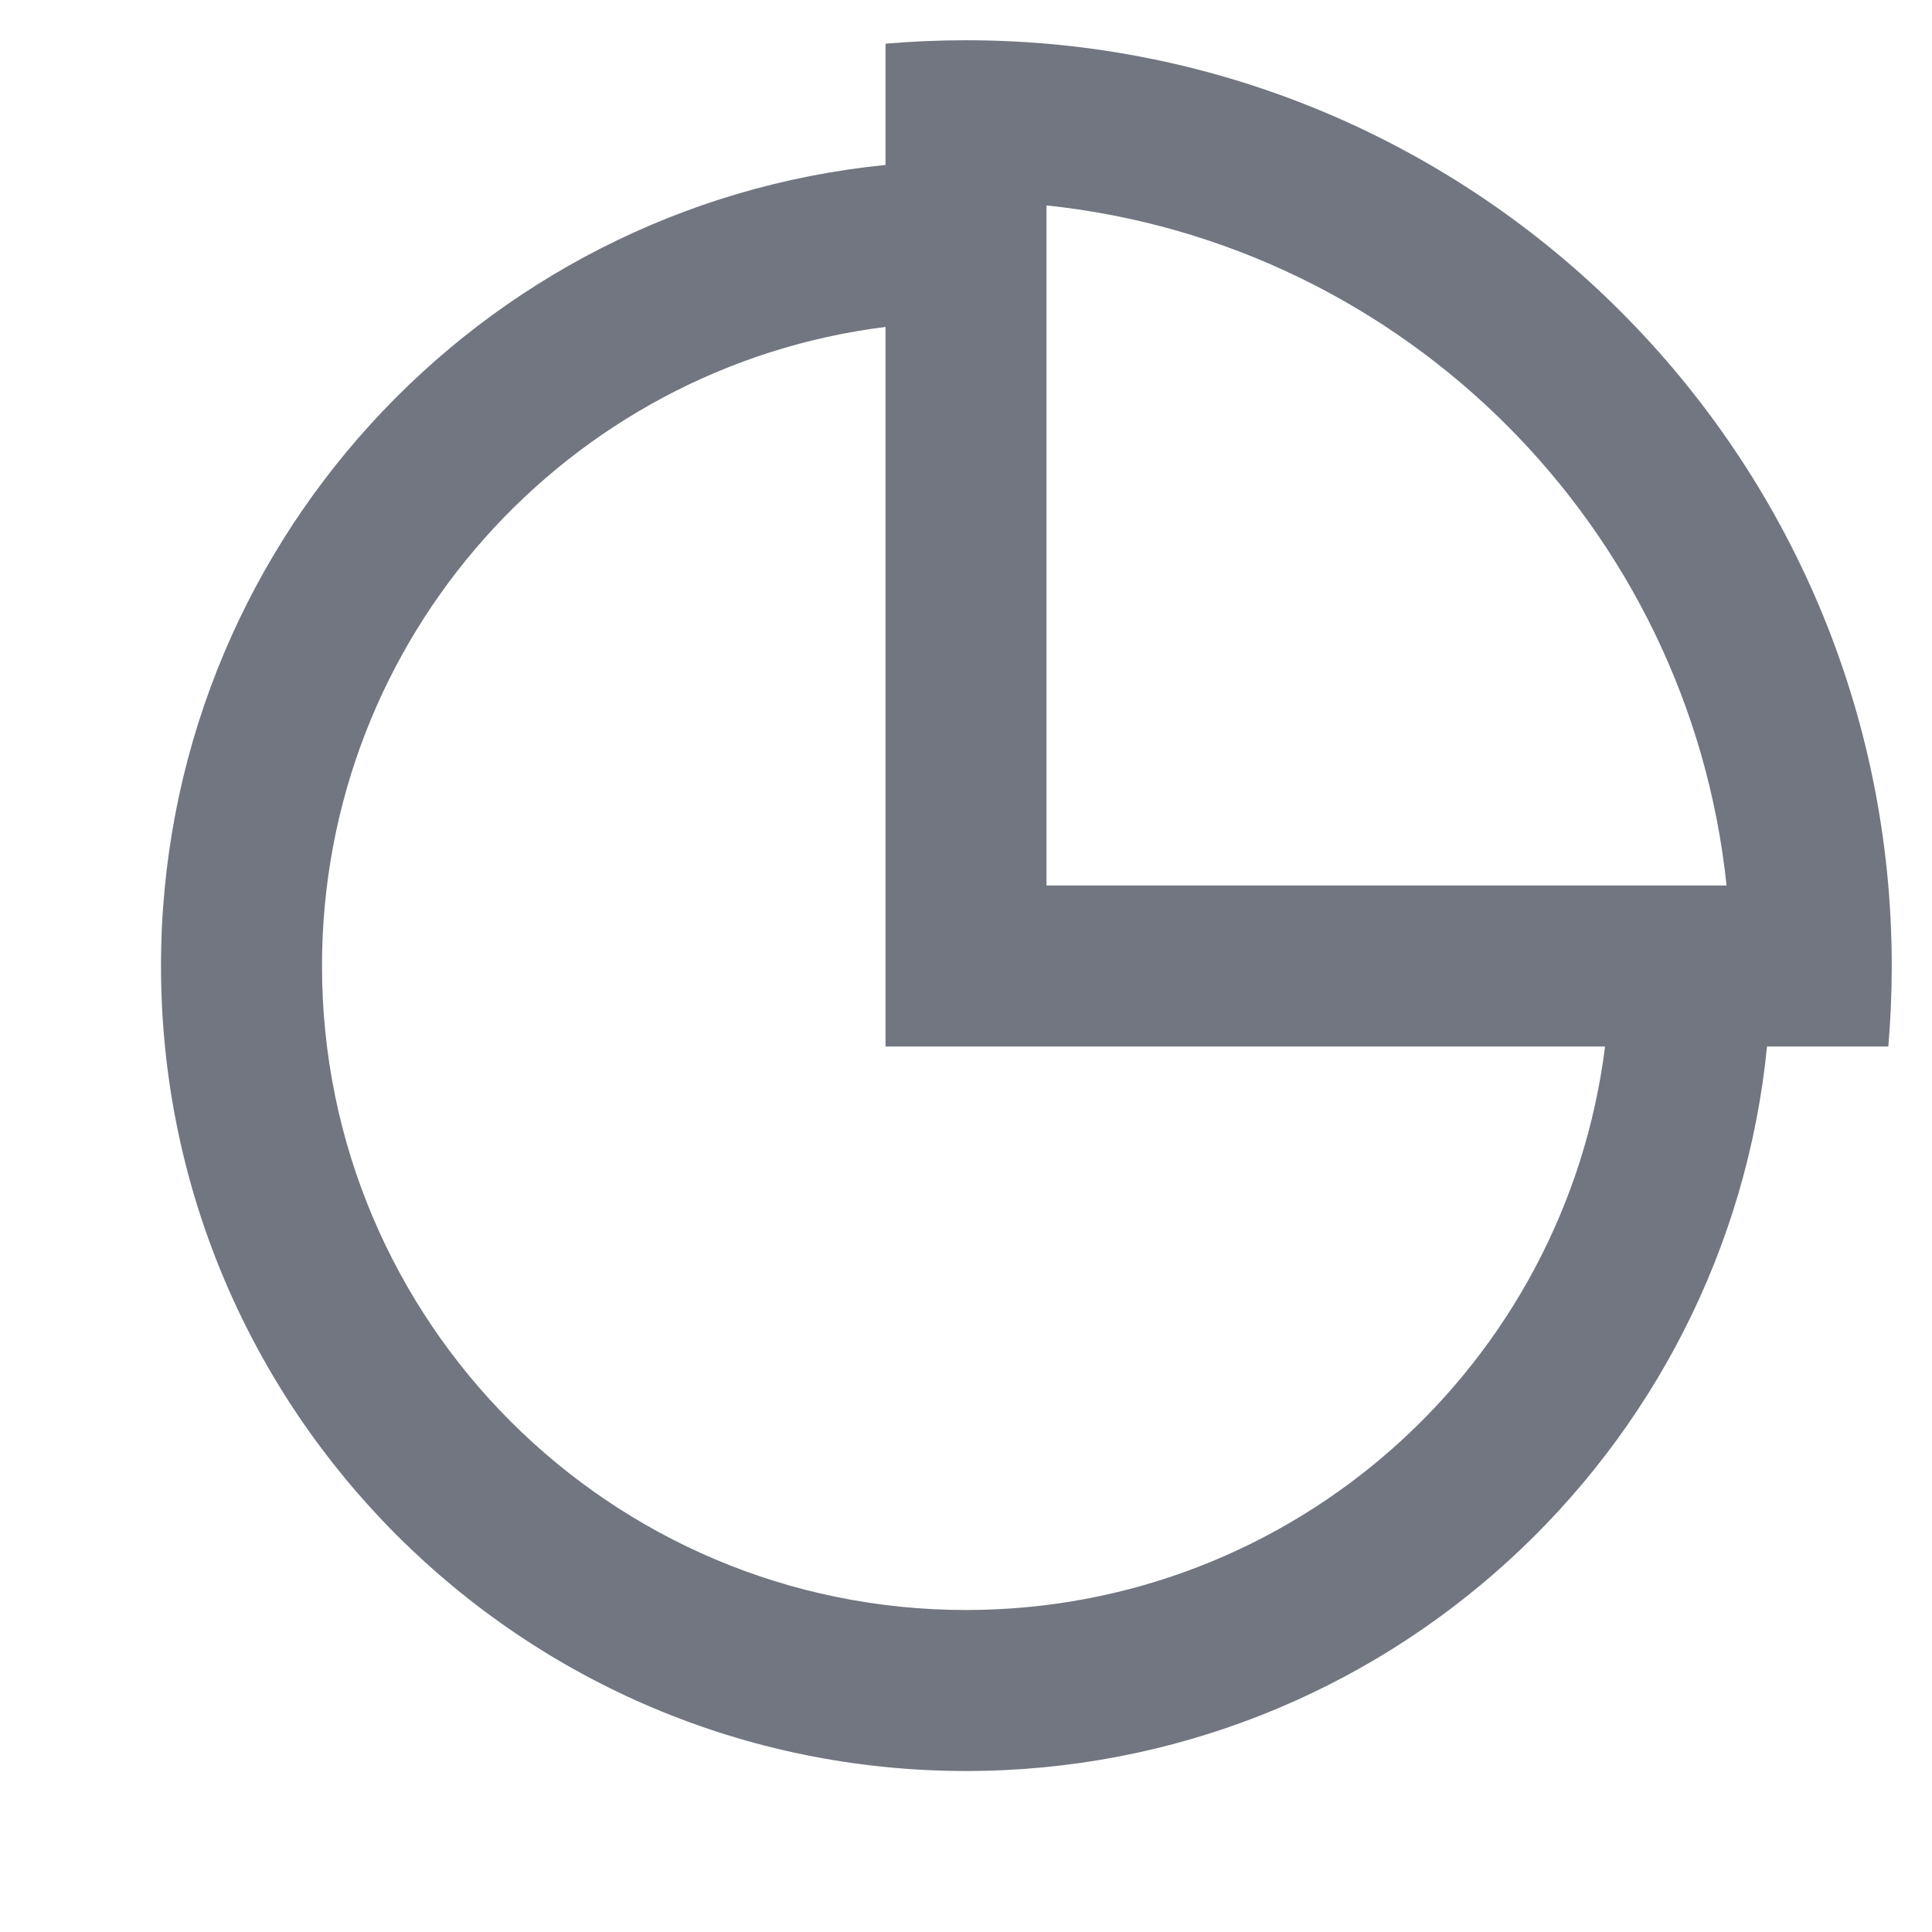 <svg width="18" height="18" viewBox="0 0 18 18" fill="none" xmlns="http://www.w3.org/2000/svg">
<path d="M9 0.375C13.763 0.375 17.625 4.237 17.625 9C17.625 9.253 17.614 9.503 17.593 9.75H16.463C16.087 13.54 12.889 16.5 9 16.5C4.858 16.5 1.5 13.142 1.5 9C1.5 5.111 4.46 1.913 8.25 1.537V0.407C8.497 0.386 8.747 0.375 9 0.375ZM8.25 3.046C5.29 3.416 3 5.94 3 9C3 12.314 5.686 15 9 15C12.06 15 14.584 12.71 14.954 9.75H8.25V3.046ZM9.75 1.914V8.25H16.086C15.737 4.914 13.086 2.263 9.75 1.914Z" fill="#717680"/>
</svg>

